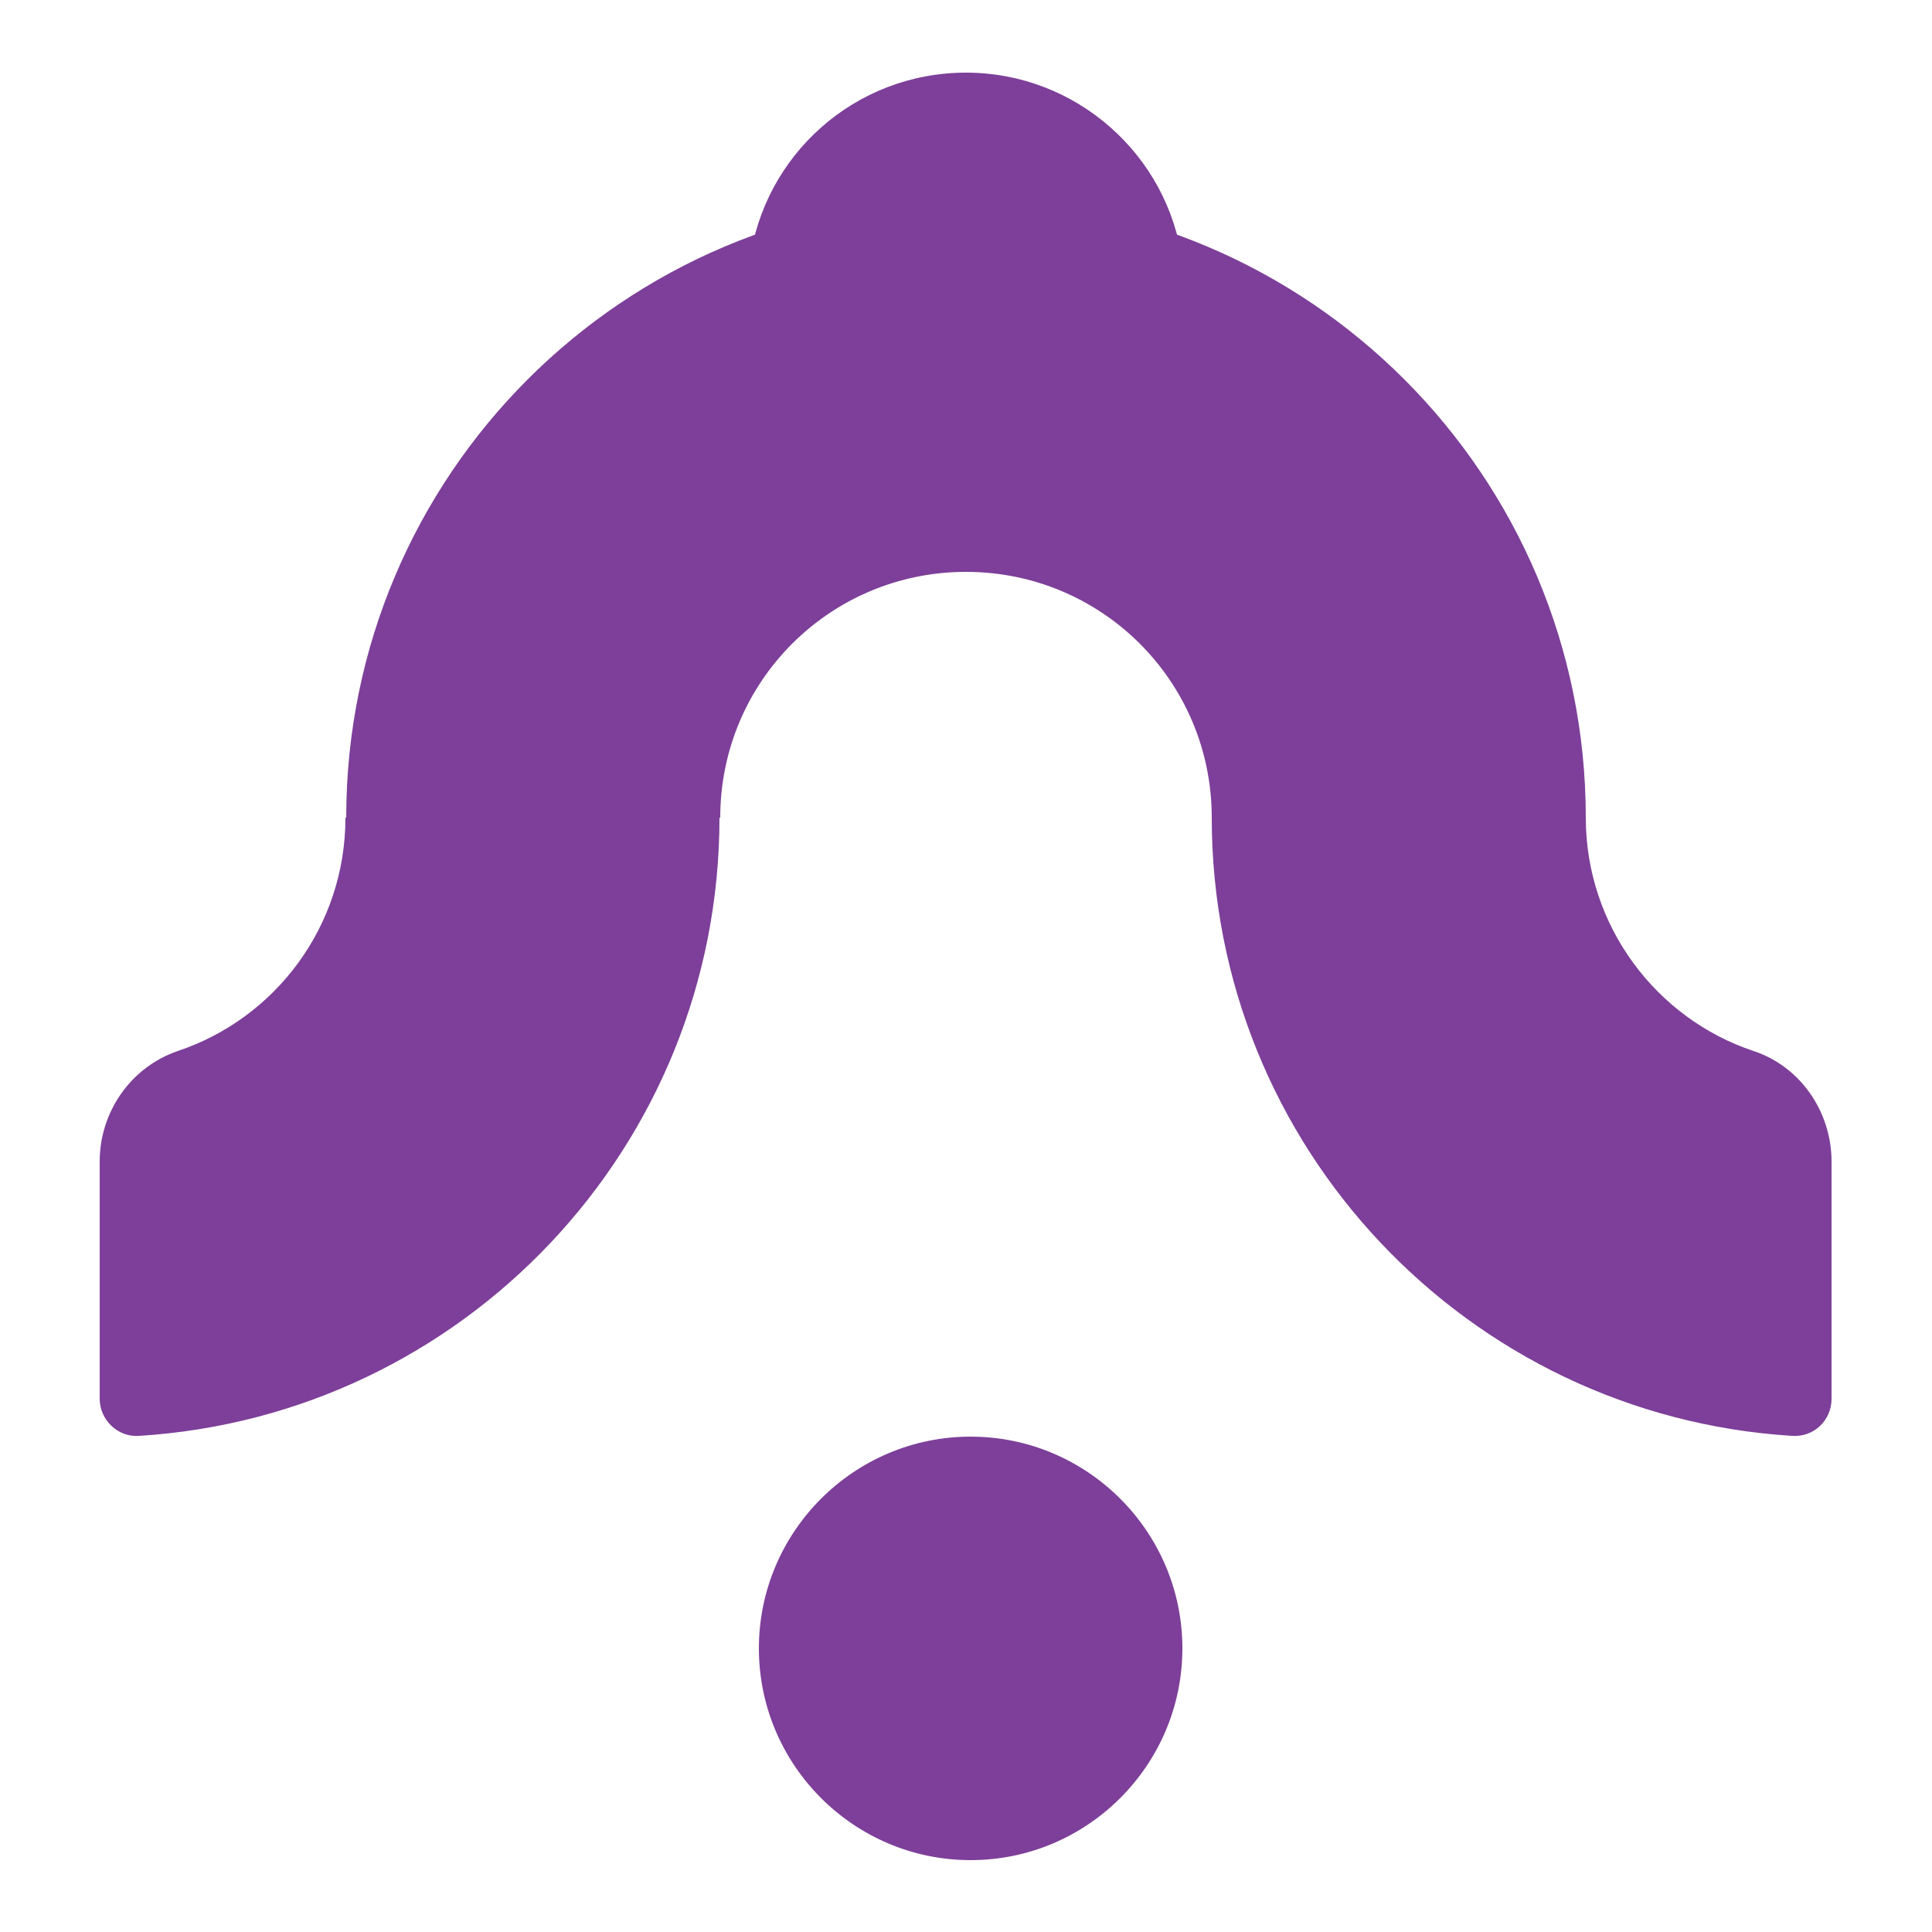 <?xml version="1.0" encoding="UTF-8"?>
<svg id="Layer_1" xmlns="http://www.w3.org/2000/svg" version="1.1" viewBox="0 0 25 25">
  <!-- Generator: Adobe Illustrator 29.3.1, SVG Export Plug-In . SVG Version: 2.1.0 Build 151)  -->
  <defs>
    <style>
      .st0 {
        fill: #7d3f99;
      }
    </style>
  </defs>
  <path class="st0" d="M14.97,3.76h-1.06c-.14,0-.29-.11-.32-.25-.12-.5-.56-.86-1.09-.86s-.97.37-1.09.86c-.03.14-.18.25-.32.25h-1.06c-.2,0-.35-.17-.33-.37.18-1.38,1.36-2.45,2.8-2.45,1.43,0,2.62,1.07,2.8,2.45.03.2-.13.37-.33.37Z"/>
  <path class="st0" d="M23.7,15.03v3.07c0,.28-.23.5-.51.48-4.19-.26-7.51-3.74-7.51-8h0c0-1.76-1.42-3.18-3.18-3.18s-3.18,1.42-3.18,3.18h-.01c0,4.26-3.32,7.74-7.51,8-.28.02-.51-.21-.51-.48v-3.07c0-.64.4-1.22,1.01-1.43,1.26-.42,2.17-1.61,2.17-3.02h.01c0-4.43,3.59-8.02,8.02-8.02,4.43,0,8.02,3.59,8.02,8.02h0c0,1.4.91,2.6,2.17,3.02.61.2,1.01.79,1.01,1.43Z"/>
  <path class="st0" d="M15.3,21.33c0,1.51-1.23,2.74-2.74,2.74s-2.74-1.23-2.74-2.74,1.23-2.74,2.74-2.74,2.74,1.23,2.74,2.74Z"/>
</svg>
